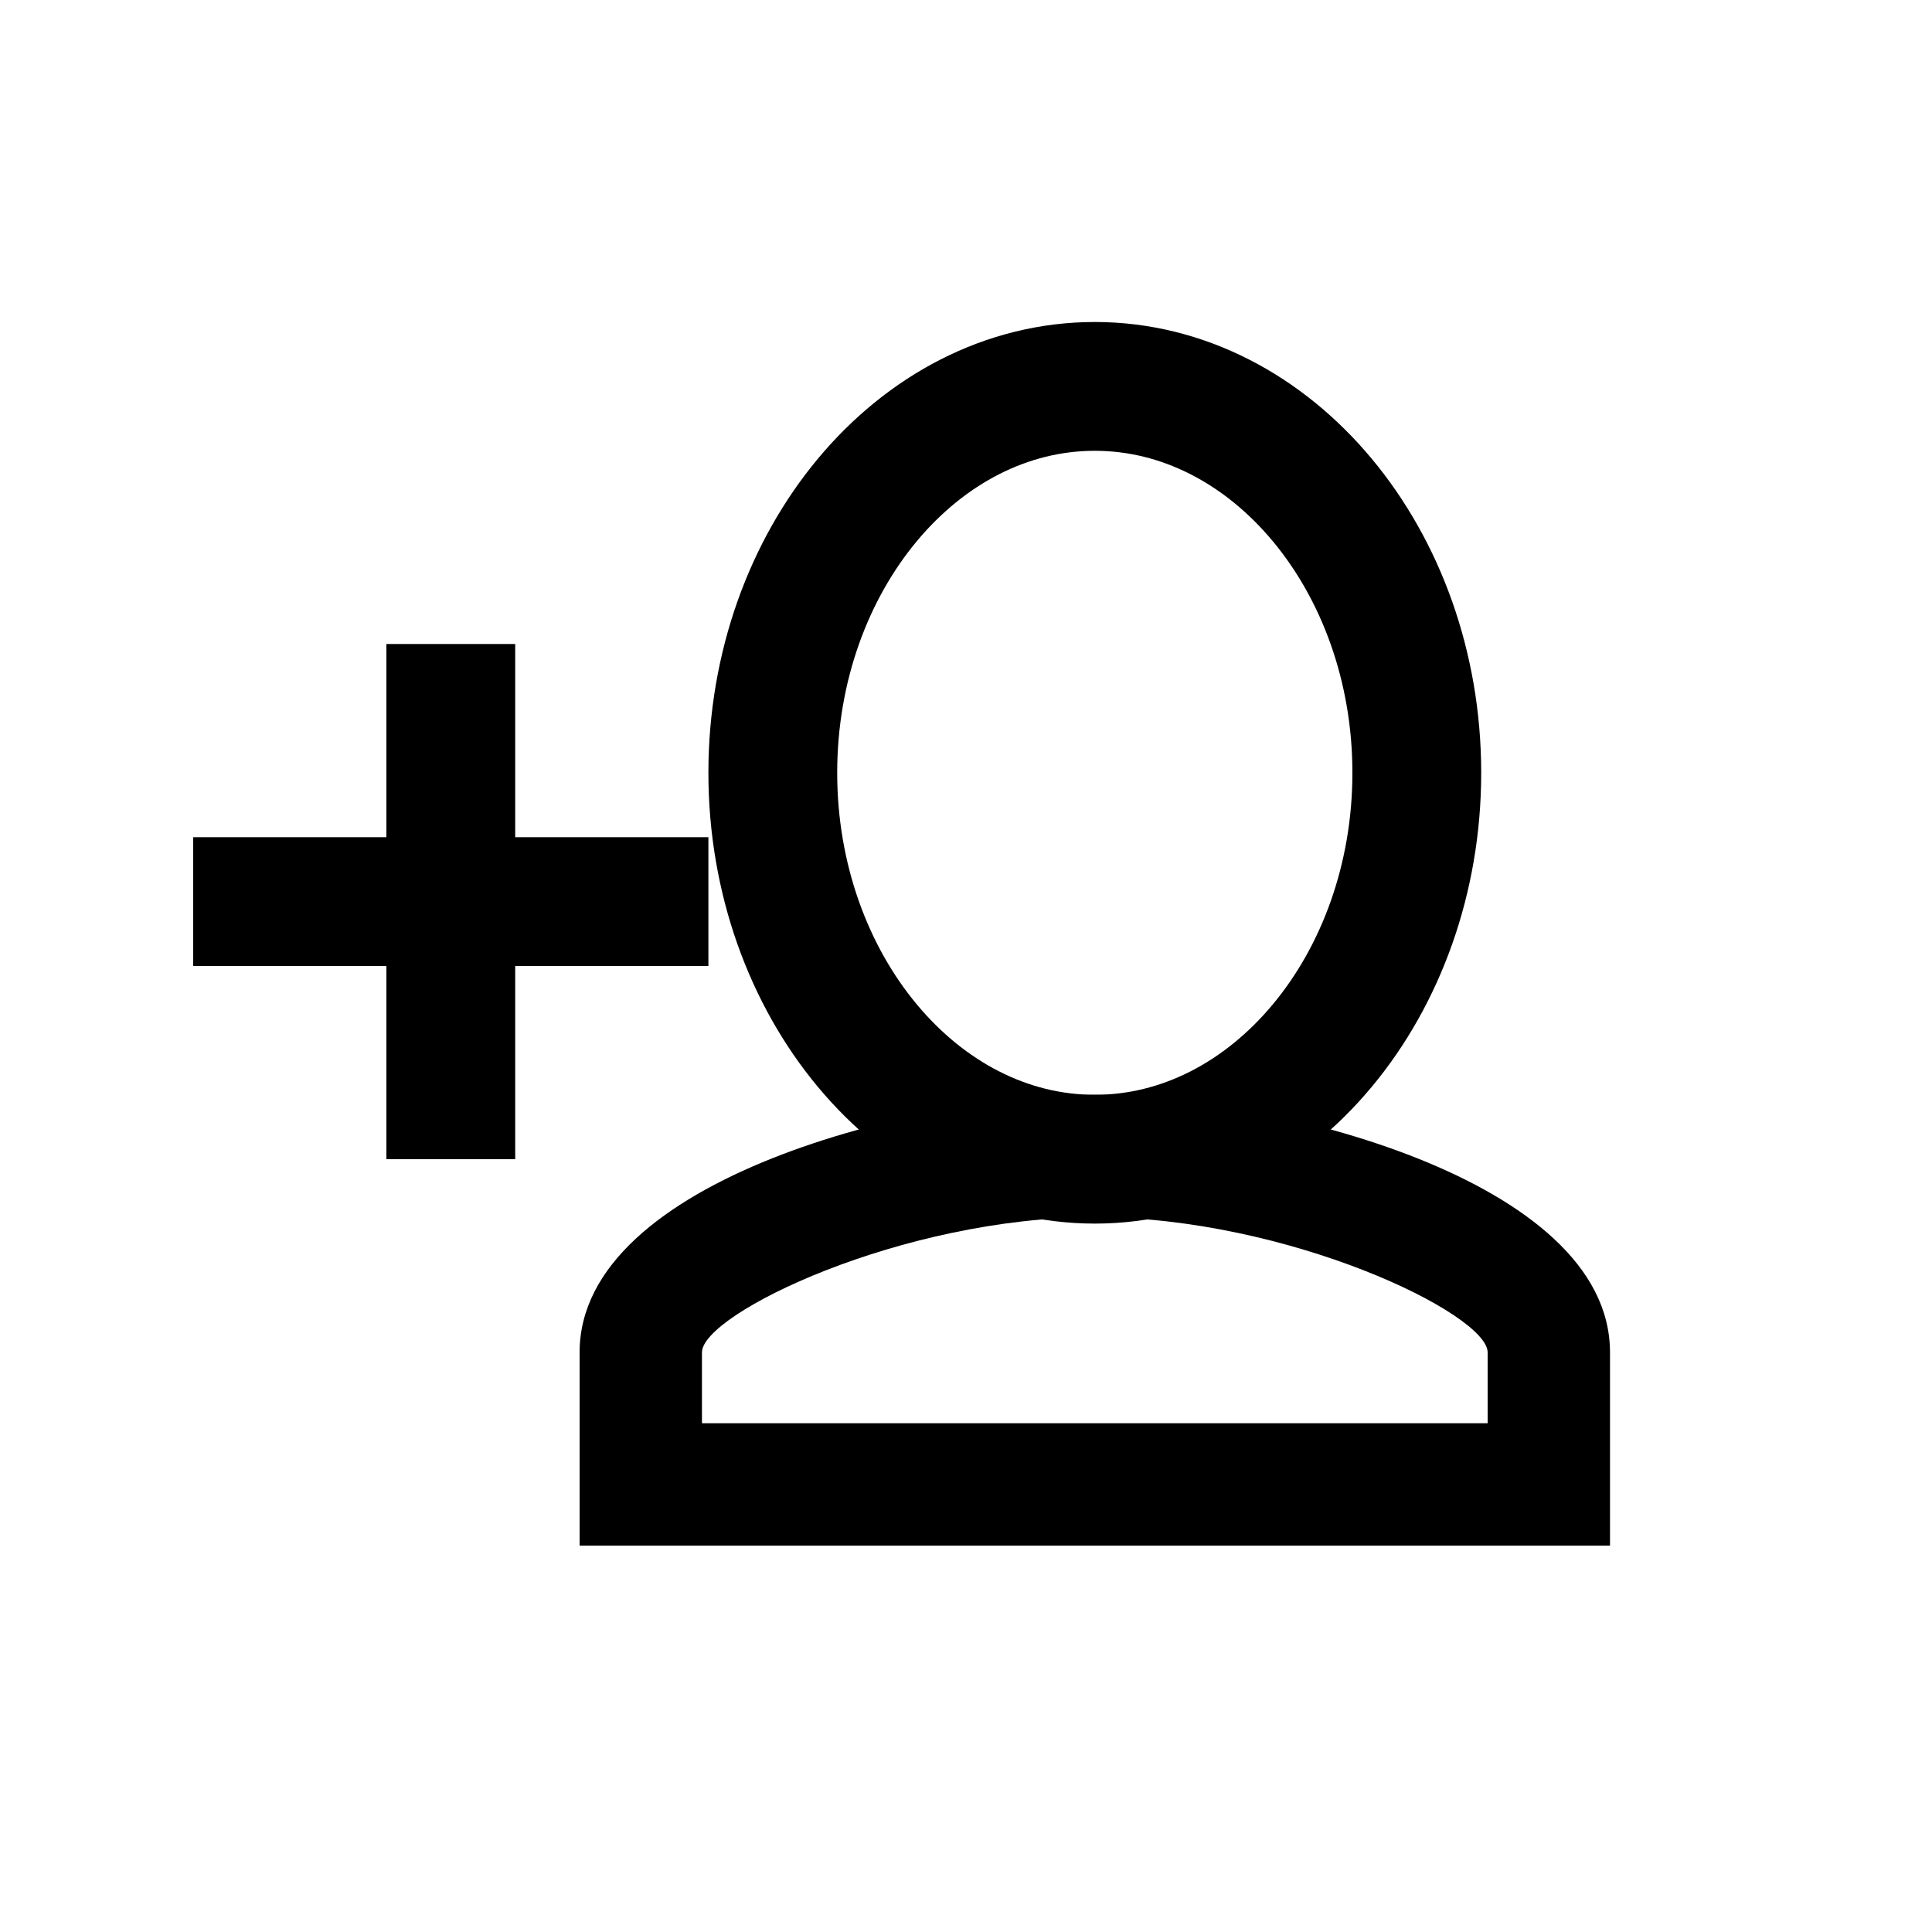<?xml version="1.0" encoding="UTF-8" standalone="no"?>
<svg width="30px" height="30px" viewBox="0 0 30 30" version="1.1" xmlns="http://www.w3.org/2000/svg" xmlns:xlink="http://www.w3.org/1999/xlink" xmlns:sketch="http://www.bohemiancoding.com/sketch/ns">
    <!-- Generator: Sketch 3.3.2 (12043) - http://www.bohemiancoding.com/sketch -->
    <title>person-plus-outline</title>
    <desc>Created with Sketch.</desc>
    <defs></defs>
    <g id="Page-1" stroke="none" stroke-width="1" fill="none" fill-rule="evenodd" sketch:type="MSPage">
        <g id="person-outline-copy" sketch:type="MSLayerGroup" transform="translate(3, 6)">
            <path d="M14,12.9 C17,12.9 20.1,14.4 20.1,15 L20.1,16.1 L7.9,16.1 L7.9,15 C7.9,14.4 11,12.9 14,12.9 L14,12.9 Z M5,7 L5,4 L3,4 L3,7 L0,7 L0,9 L3,9 L3,12 L5,12 L5,9 L8,9 L8,7 L5,7 L5,7 Z M14,11 C11.3,11 6,12.3 6,15 L6,18 L22,18 L22,15 C22,12.3 16.7,11 14,11 L14,11 L14,11 Z" id="Shape" fill="#000000" sketch:type="MSShapeGroup"></path>
            <path d="M14,0 C11.25,0 9,2.7 9,6 C9,9.3 11.25,12 14,12 C16.75,12 19,9.3 19,6 C19,2.7 16.75,0 14,0 L14,0 L14,0 Z" id="Path" stroke="#000000" stroke-width="2" sketch:type="MSShapeGroup"></path>
        </g>
    </g>
</svg>